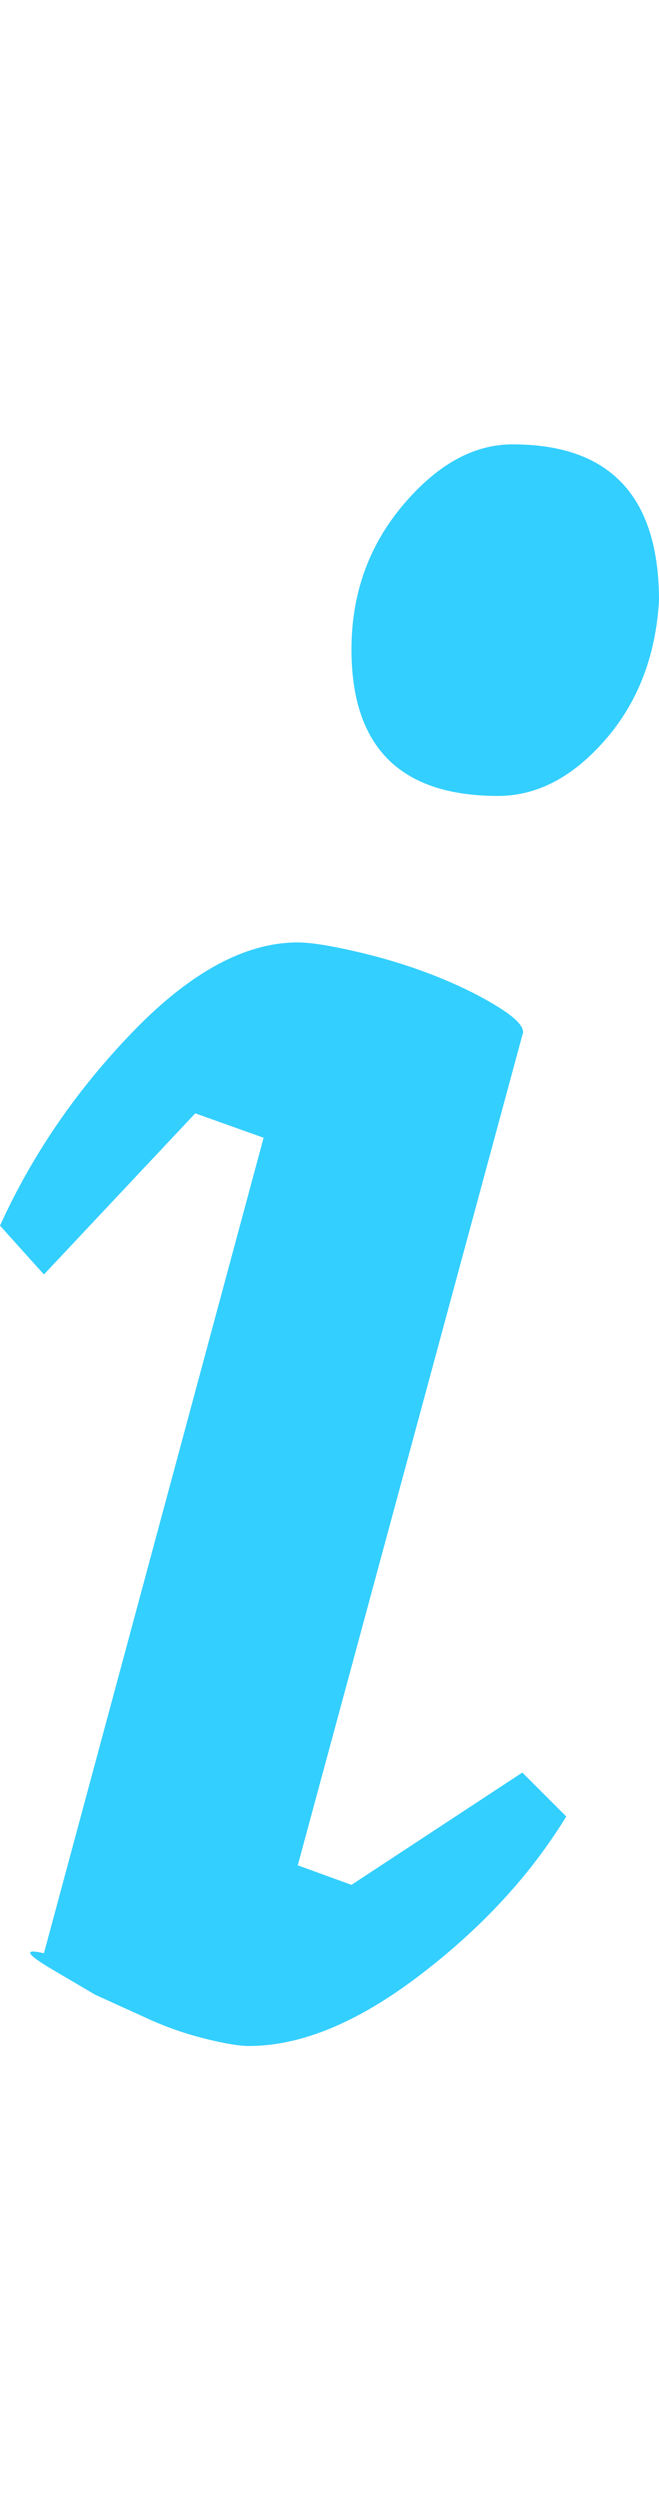 <?xml version="1.0" encoding="utf-8"?>
<!-- Generated by IcoMoon.io -->
<!DOCTYPE svg PUBLIC "-//W3C//DTD SVG 1.1//EN" "http://www.w3.org/Graphics/SVG/1.1/DTD/svg11.dtd">
<svg version="1.1" xmlns="http://www.w3.org/2000/svg" xmlns:xlink="http://www.w3.org/1999/xlink" width="270" height="1024" viewBox="0 0 270 1024"><g id="icomoon-ignore">
</g>
<path fill="#33cfff" d="M102 838q-6 0-18-3t-23-8l-22-10t-17-10-4-7l90-334-28-10-62 66-18-20q20-44 55-80t67-36q8 0 25 4t32 10 26 13 9 11l-92 340 22 8 70-46 18 18q-22 36-60 65t-70 29zM204 326q-60 0-60-60 0-34 21-59t45-25q60 0 60 64-2 34-22 57t-44 23z"></path>
</svg>
